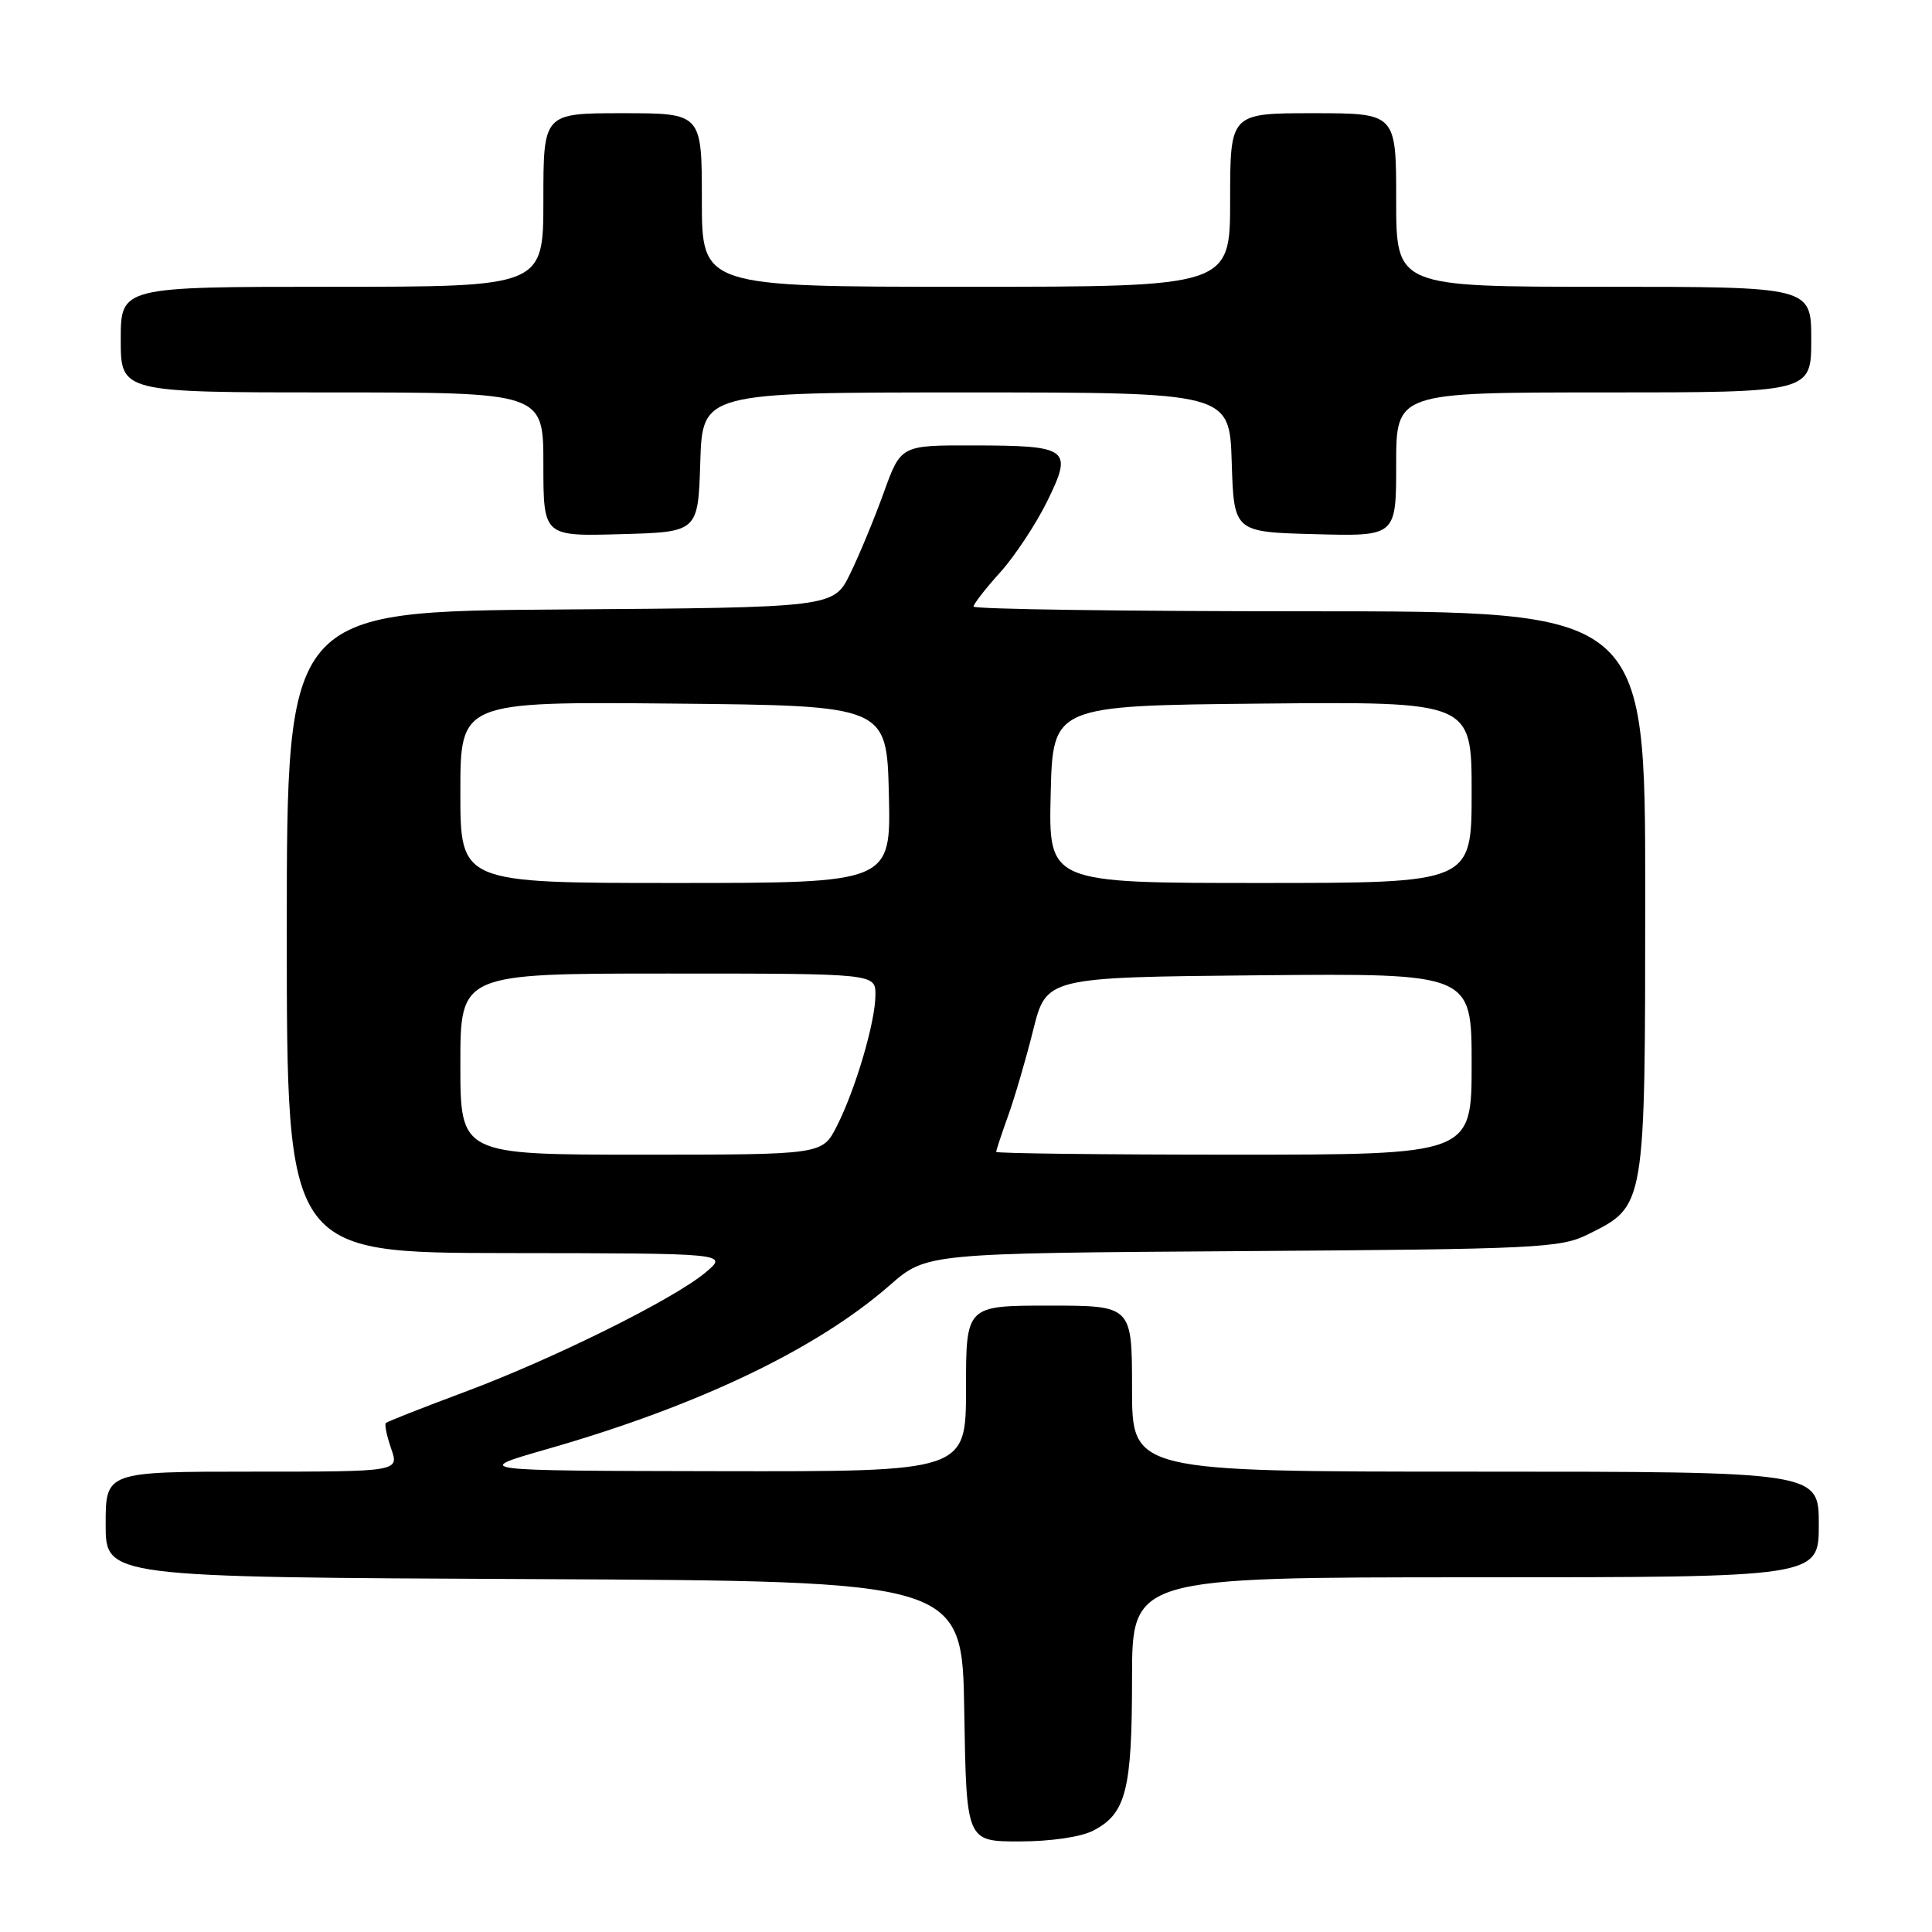 <?xml version="1.0" encoding="UTF-8" standalone="no"?>
<!DOCTYPE svg PUBLIC "-//W3C//DTD SVG 1.1//EN" "http://www.w3.org/Graphics/SVG/1.1/DTD/svg11.dtd" >
<svg xmlns="http://www.w3.org/2000/svg" xmlns:xlink="http://www.w3.org/1999/xlink" version="1.1" viewBox="0 0 256 256">
 <g >
 <path fill="currentColor"
d=" M 144.85 242.57 C 149.20 240.33 150.00 237.21 150.00 222.45 C 150.00 209.00 150.00 209.00 195.50 209.00 C 241.00 209.00 241.00 209.00 241.00 202.00 C 241.00 195.00 241.00 195.00 195.50 195.00 C 150.00 195.00 150.00 195.00 150.00 184.00 C 150.00 173.00 150.00 173.00 139.00 173.00 C 128.00 173.00 128.00 173.00 128.00 184.00 C 128.00 195.00 128.00 195.00 95.25 194.94 C 62.50 194.88 62.50 194.88 72.50 192.01 C 92.54 186.27 108.23 178.76 117.90 170.30 C 122.75 166.06 122.75 166.06 164.63 165.78 C 203.58 165.52 206.77 165.37 210.37 163.58 C 218.07 159.76 217.99 160.23 218.00 118.25 C 218.00 81.00 218.00 81.00 173.50 81.00 C 149.02 81.00 129.00 80.72 129.00 80.37 C 129.00 80.03 130.59 77.99 132.53 75.84 C 134.47 73.69 137.27 69.45 138.76 66.42 C 142.19 59.43 141.67 59.04 128.93 59.02 C 119.37 59.00 119.37 59.00 117.11 65.25 C 115.87 68.69 113.87 73.53 112.66 76.00 C 110.47 80.50 110.47 80.50 74.24 80.76 C 38.00 81.02 38.00 81.02 38.00 123.51 C 38.00 166.00 38.00 166.00 67.25 166.04 C 96.50 166.07 96.50 166.07 93.50 168.60 C 89.27 172.15 73.31 180.07 61.50 184.47 C 56.00 186.52 51.34 188.36 51.13 188.55 C 50.93 188.74 51.25 190.27 51.83 191.95 C 52.90 195.00 52.90 195.00 33.45 195.00 C 14.00 195.00 14.00 195.00 14.00 201.99 C 14.00 208.98 14.00 208.98 70.75 209.24 C 127.50 209.50 127.50 209.50 127.77 226.75 C 128.05 244.00 128.05 244.00 135.07 244.00 C 139.20 244.00 143.24 243.41 144.85 242.57 Z  M 92.79 61.25 C 93.08 52.00 93.08 52.00 128.00 52.00 C 162.92 52.00 162.92 52.00 163.21 61.25 C 163.50 70.50 163.50 70.50 174.25 70.78 C 185.00 71.07 185.00 71.07 185.00 61.53 C 185.00 52.00 185.00 52.00 212.50 52.00 C 240.00 52.00 240.00 52.00 240.00 45.00 C 240.00 38.00 240.00 38.00 212.50 38.00 C 185.00 38.00 185.00 38.00 185.00 26.50 C 185.00 15.00 185.00 15.00 174.00 15.00 C 163.00 15.00 163.00 15.00 163.00 26.50 C 163.00 38.00 163.00 38.00 128.00 38.00 C 93.00 38.00 93.00 38.00 93.00 26.50 C 93.00 15.00 93.00 15.00 82.50 15.00 C 72.00 15.00 72.00 15.00 72.00 26.50 C 72.00 38.00 72.00 38.00 44.00 38.00 C 16.00 38.00 16.00 38.00 16.00 45.00 C 16.00 52.00 16.00 52.00 44.00 52.00 C 72.00 52.00 72.00 52.00 72.00 61.53 C 72.00 71.07 72.00 71.07 82.25 70.78 C 92.50 70.50 92.50 70.50 92.79 61.25 Z  M 61.00 141.00 C 61.00 129.00 61.00 129.00 88.50 129.00 C 116.00 129.00 116.00 129.00 116.00 131.82 C 116.00 135.39 113.36 144.36 110.87 149.25 C 108.96 153.00 108.96 153.00 84.98 153.00 C 61.00 153.00 61.00 153.00 61.00 141.00 Z  M 132.00 152.63 C 132.00 152.42 132.71 150.28 133.57 147.88 C 134.44 145.47 135.94 140.35 136.90 136.50 C 138.65 129.50 138.65 129.50 166.82 129.23 C 195.00 128.97 195.00 128.97 195.00 140.98 C 195.00 153.00 195.00 153.00 163.50 153.00 C 146.18 153.00 132.00 152.83 132.00 152.63 Z  M 61.00 104.98 C 61.00 92.97 61.00 92.97 89.25 93.23 C 117.50 93.50 117.50 93.50 117.78 105.25 C 118.06 117.00 118.06 117.00 89.53 117.00 C 61.00 117.00 61.00 117.00 61.00 104.98 Z  M 139.22 105.25 C 139.50 93.50 139.50 93.50 167.25 93.23 C 195.00 92.97 195.00 92.97 195.00 104.98 C 195.00 117.00 195.00 117.00 166.97 117.00 C 138.94 117.00 138.94 117.00 139.22 105.25 Z "/>
</g>
</svg>